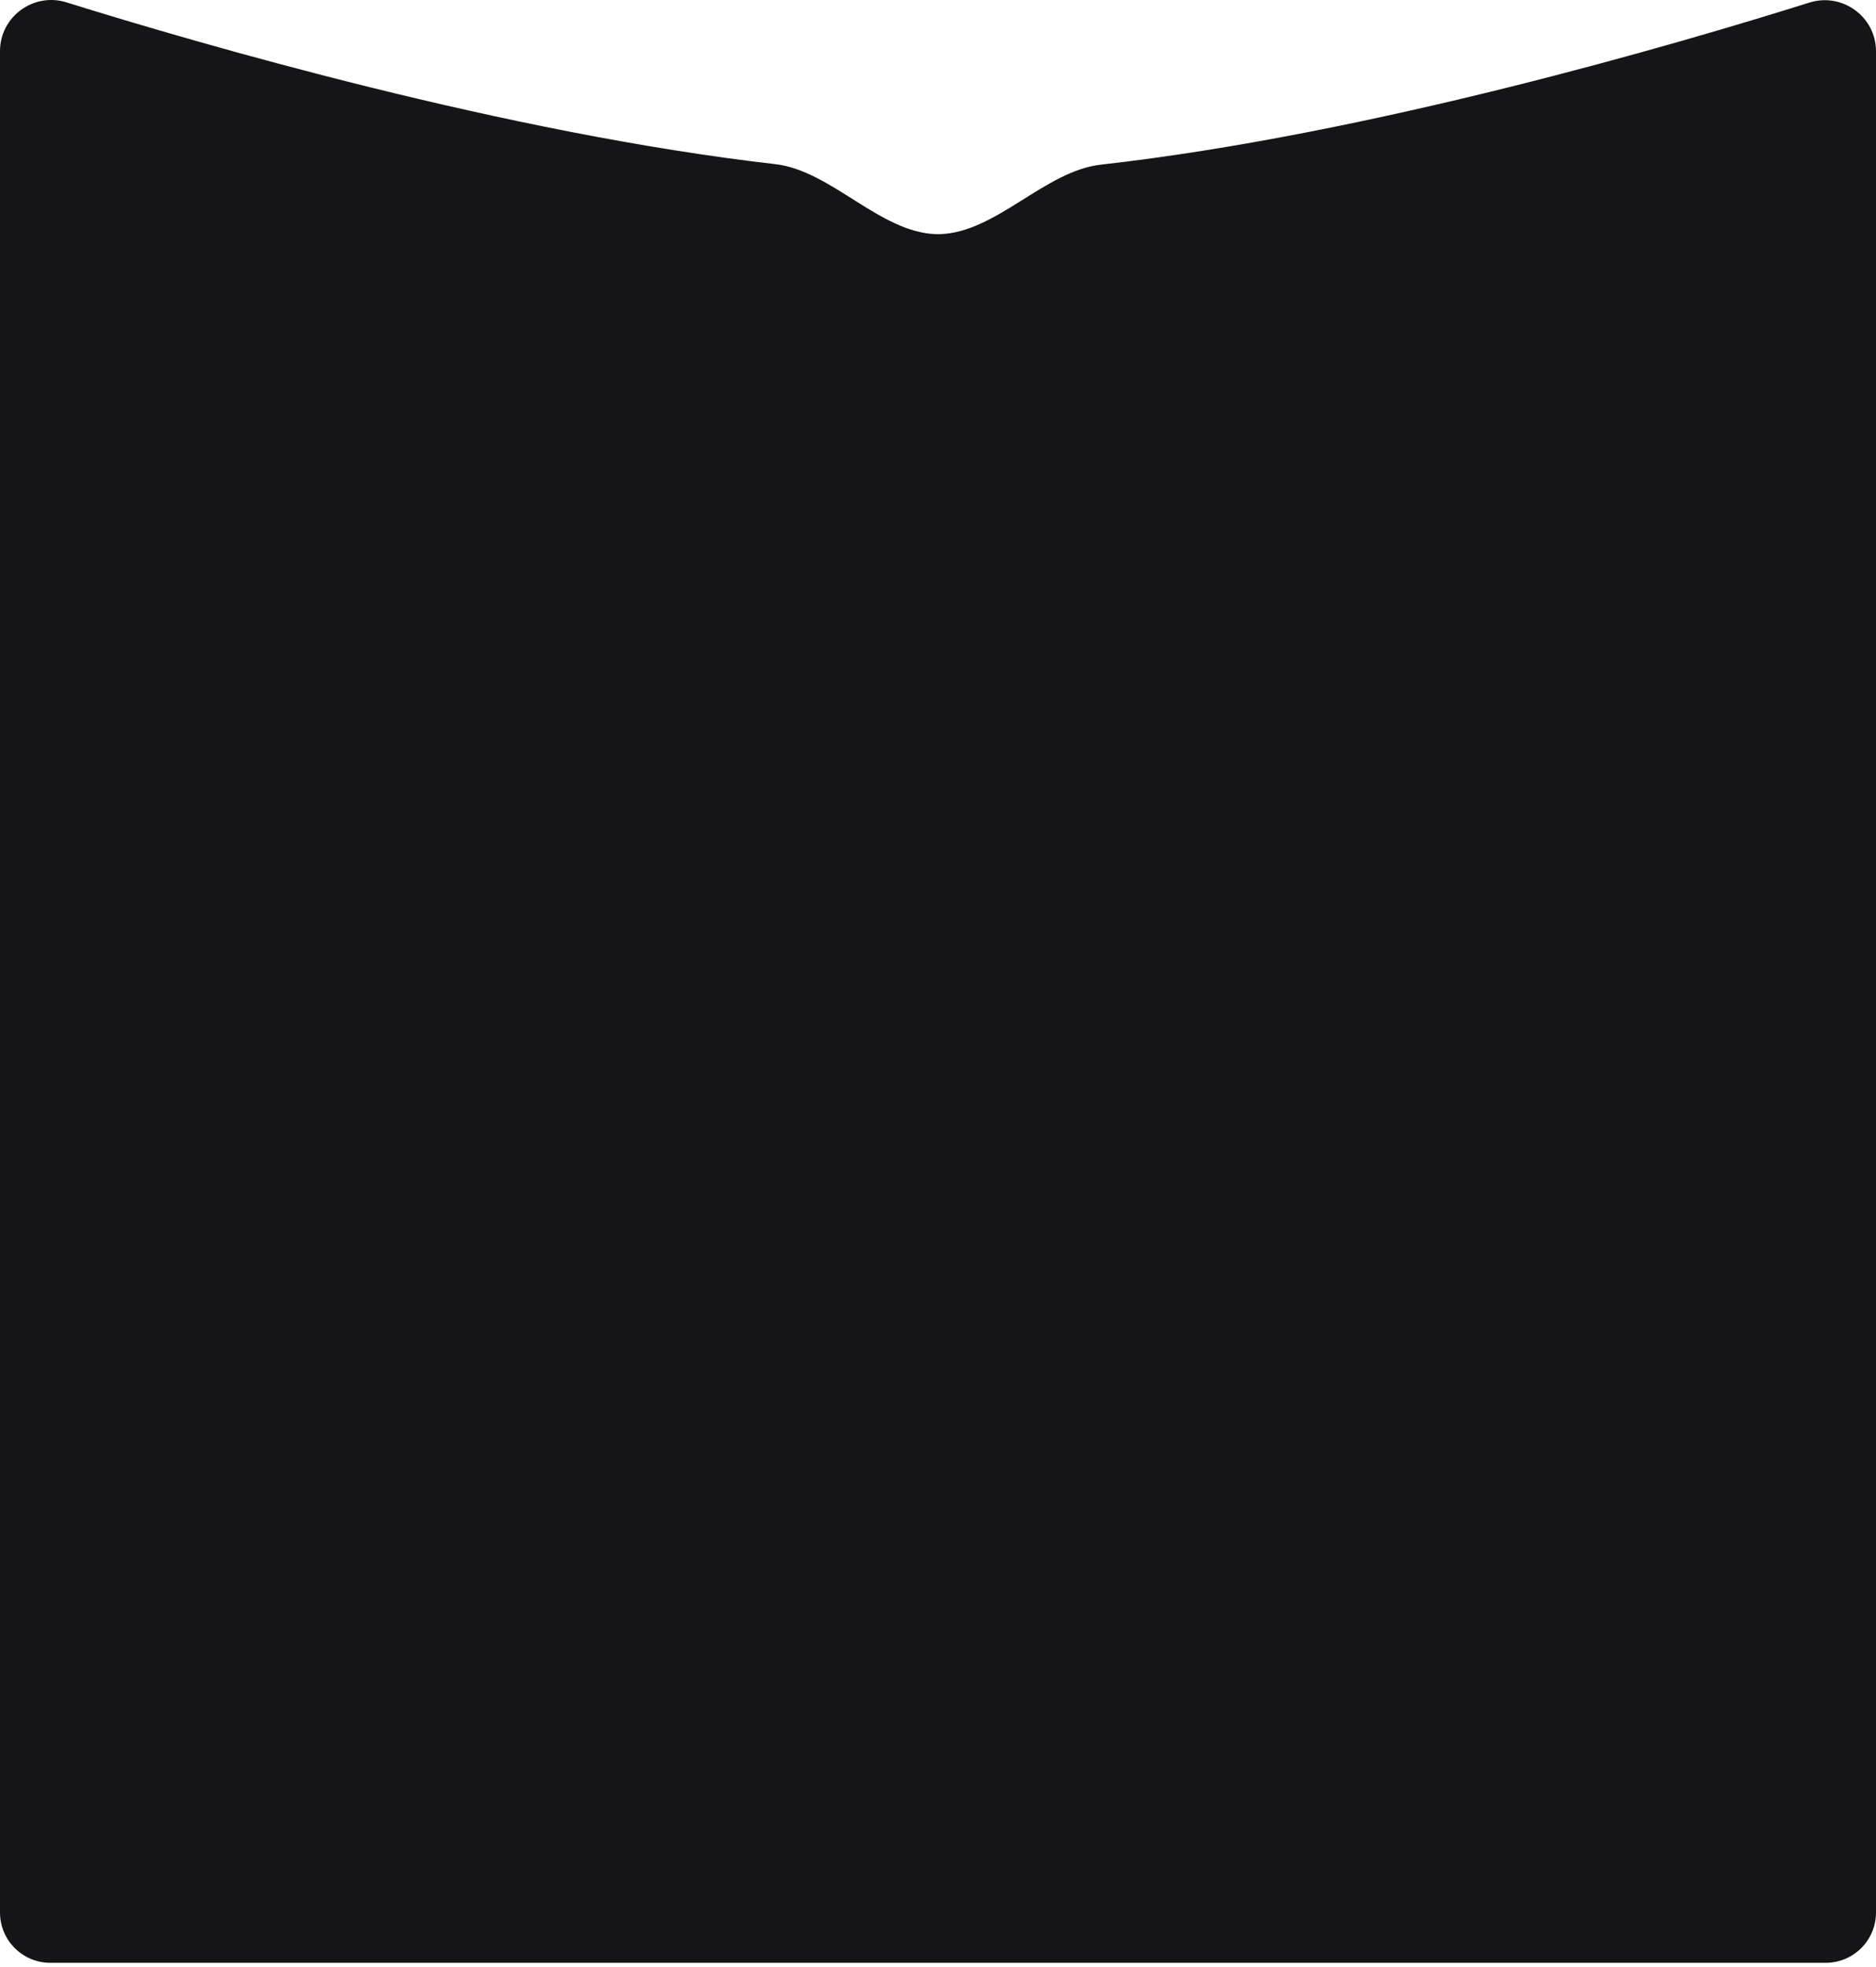 <svg width="373" height="391" viewBox="0 0 373 391" fill="none" xmlns="http://www.w3.org/2000/svg">
<path d="M0 10.155C7.90946e-06 3.312 6.677 -1.57 13.21 0.467C39.601 8.698 100.887 26.547 154.099 32.626C165.255 33.9 174.831 46.143 186.052 46.55C186.201 46.555 186.35 46.558 186.5 46.558C186.63 46.558 186.759 46.556 186.888 46.552C198.114 46.199 207.738 33.982 218.899 32.731C272.08 26.769 333.349 8.811 359.76 0.511C366.299 -1.544 373 3.341 373 10.196V380.22C373 385.743 368.523 390.22 363 390.22H10C4.477 390.22 0 385.743 0 380.22V10.155Z" fill="#151517"/>
</svg>
